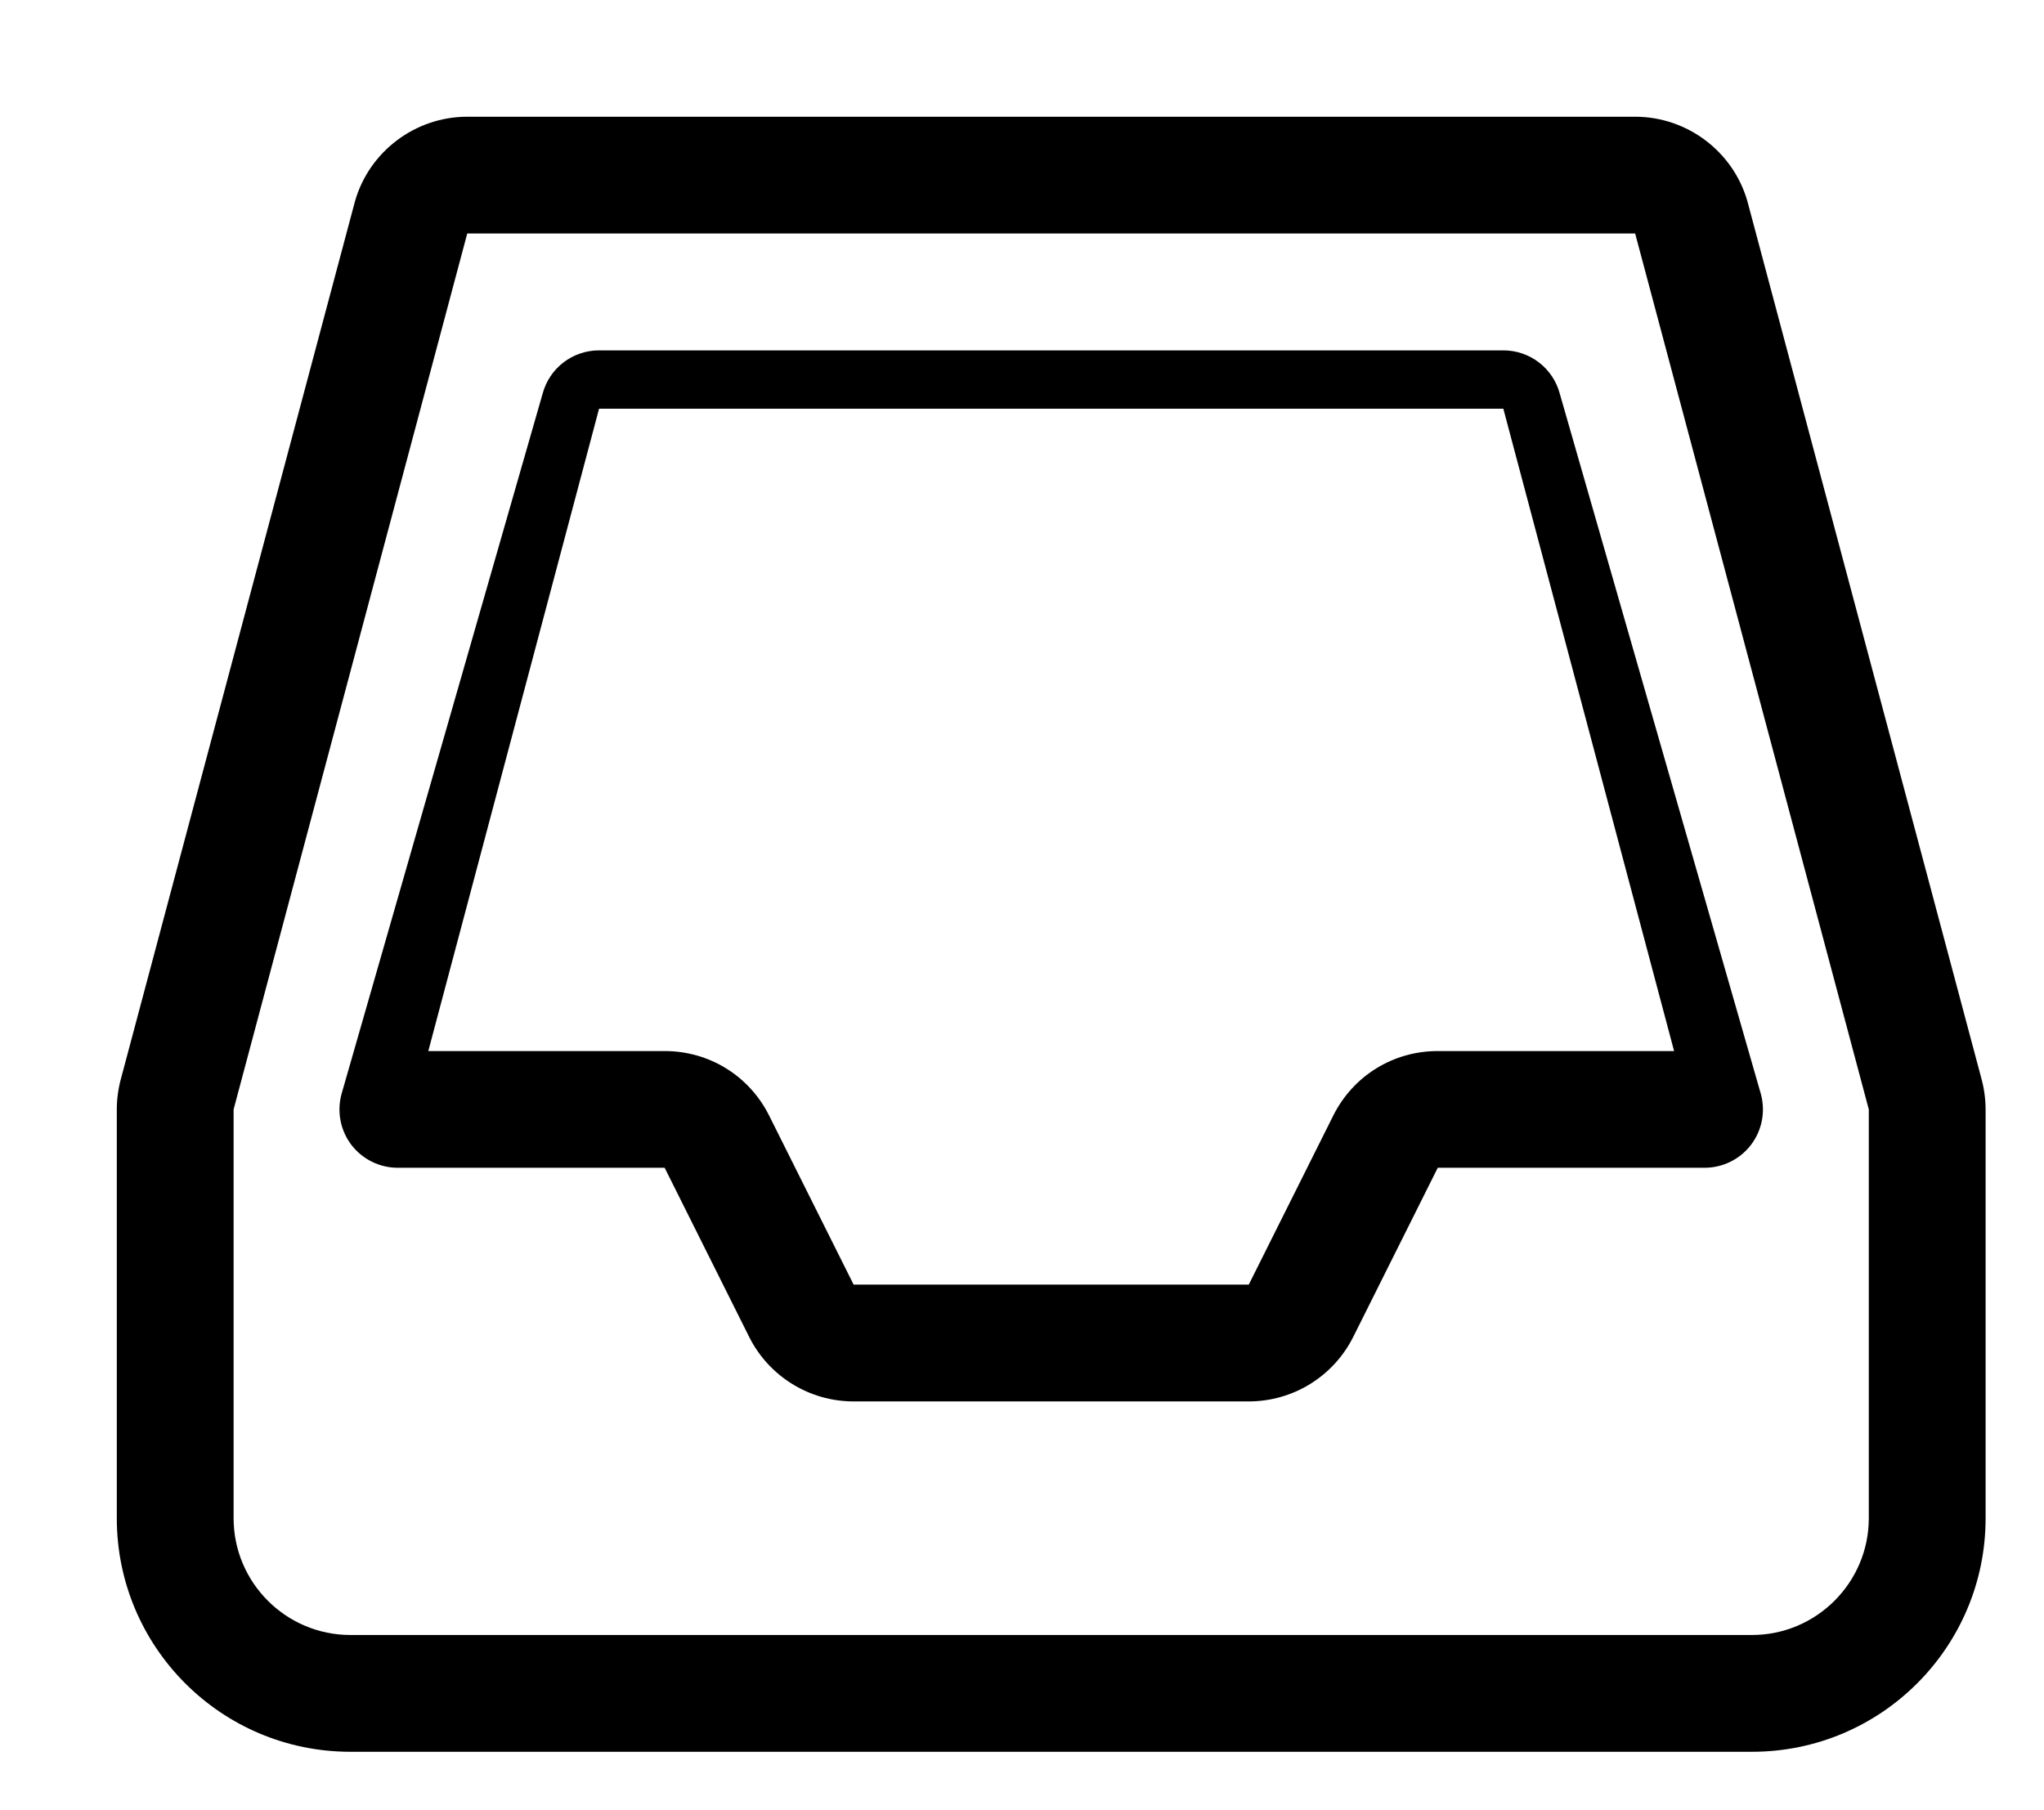 <svg xmlns="http://www.w3.org/2000/svg"
 xmlns:xlink="http://www.w3.org/1999/xlink"
 width="35px" height="31px"  viewBox="0 0 35 31">
<path fill-rule="evenodd"  fill="$color_svg$"
 d="M33.924,18.454 C33.924,18.454 29.922,3.449 29.922,3.449 C29.68,2.596 28.89,1.999 28,1.999 C28,1.999 18,1.999 18,1.999 C18,1.999 8,1.999 8,1.999 C7.11,1.999 6.32,2.596 6.078,3.449 C6.078,3.449 2.076,18.454 2.076,18.454 C2.025,18.637 2,18.821 2,18.999 C2,18.999 2,25.999 2,25.999 C2,28.208 3.791,29.999 6,29.999 C6,29.999 30.0,29.999 30.0,29.999 C32.209,29.999 34,28.208 34,25.999 C34,25.999 34,18.999 34,18.999 C34,18.821 33.975,18.637 33.924,18.454 ZM32.0,25.999 C32.0,27.101 31.102,27.999 30.0,27.999 C30.0,27.999 6,27.999 6,27.999 C4.897,27.999 4.0,27.101 4.0,25.999 C4.0,25.999 4.0,18.999 4.0,18.999 C4.0,18.999 8.001,3.998 8.001,3.998 C8.001,3.998 27.999,3.998 27.999,3.998 C27.999,3.998 32.0,18.999 32.0,18.999 C32.0,18.999 32.0,25.999 32.0,25.999 ZM25.742,6 C25.742,6 10.258,6 10.258,6 C9.805,6 9.408,6.303 9.291,6.743 C9.291,6.743 5.846,18.742 5.846,18.742 C5.767,19.042 5.83,19.362 6.019,19.609 C6.209,19.854 6.502,19.998 6.812,19.998 C6.812,19.998 9.719,19.998 9.719,19.998 C9.719,19.998 10.859,19.998 10.859,19.998 C10.859,19.998 11.381,19.998 11.381,19.998 C11.381,19.998 12.828,22.894 12.828,22.894 C13.167,23.571 13.859,23.999 14.617,23.999 C14.617,23.999 21.383,23.999 21.383,23.999 C22.141,23.999 22.833,23.571 23.172,22.894 C23.172,22.894 24.619,19.998 24.619,19.998 C24.619,19.998 25.141,19.998 25.141,19.998 C25.141,19.998 26.281,19.998 26.281,19.998 C26.281,19.998 29.187,19.998 29.187,19.998 C29.498,19.998 29.791,19.854 29.98,19.609 C30.17,19.362 30.233,19.042 30.154,18.742 C30.154,18.742 26.709,6.743 26.709,6.743 C26.592,6.303 26.195,6 25.742,6 ZM26.281,17.999 C26.281,17.999 24.619,17.999 24.619,17.999 C23.857,17.999 23.172,18.421 22.83,19.104 C22.83,19.104 21.383,21.999 21.383,21.999 C21.383,21.999 14.617,21.999 14.617,21.999 C14.617,21.999 13.17,19.104 13.17,19.104 C12.828,18.421 12.143,17.999 11.381,17.999 C11.381,17.999 9.719,17.999 9.719,17.999 C9.719,17.999 7.334,17.999 7.334,17.999 C7.334,17.999 10.258,6.999 10.258,6.999 C10.258,6.999 25.742,6.999 25.742,6.999 C25.742,6.999 28.666,17.999 28.666,17.999 C28.666,17.999 26.281,17.999 26.281,17.999 Z"/>
</svg>